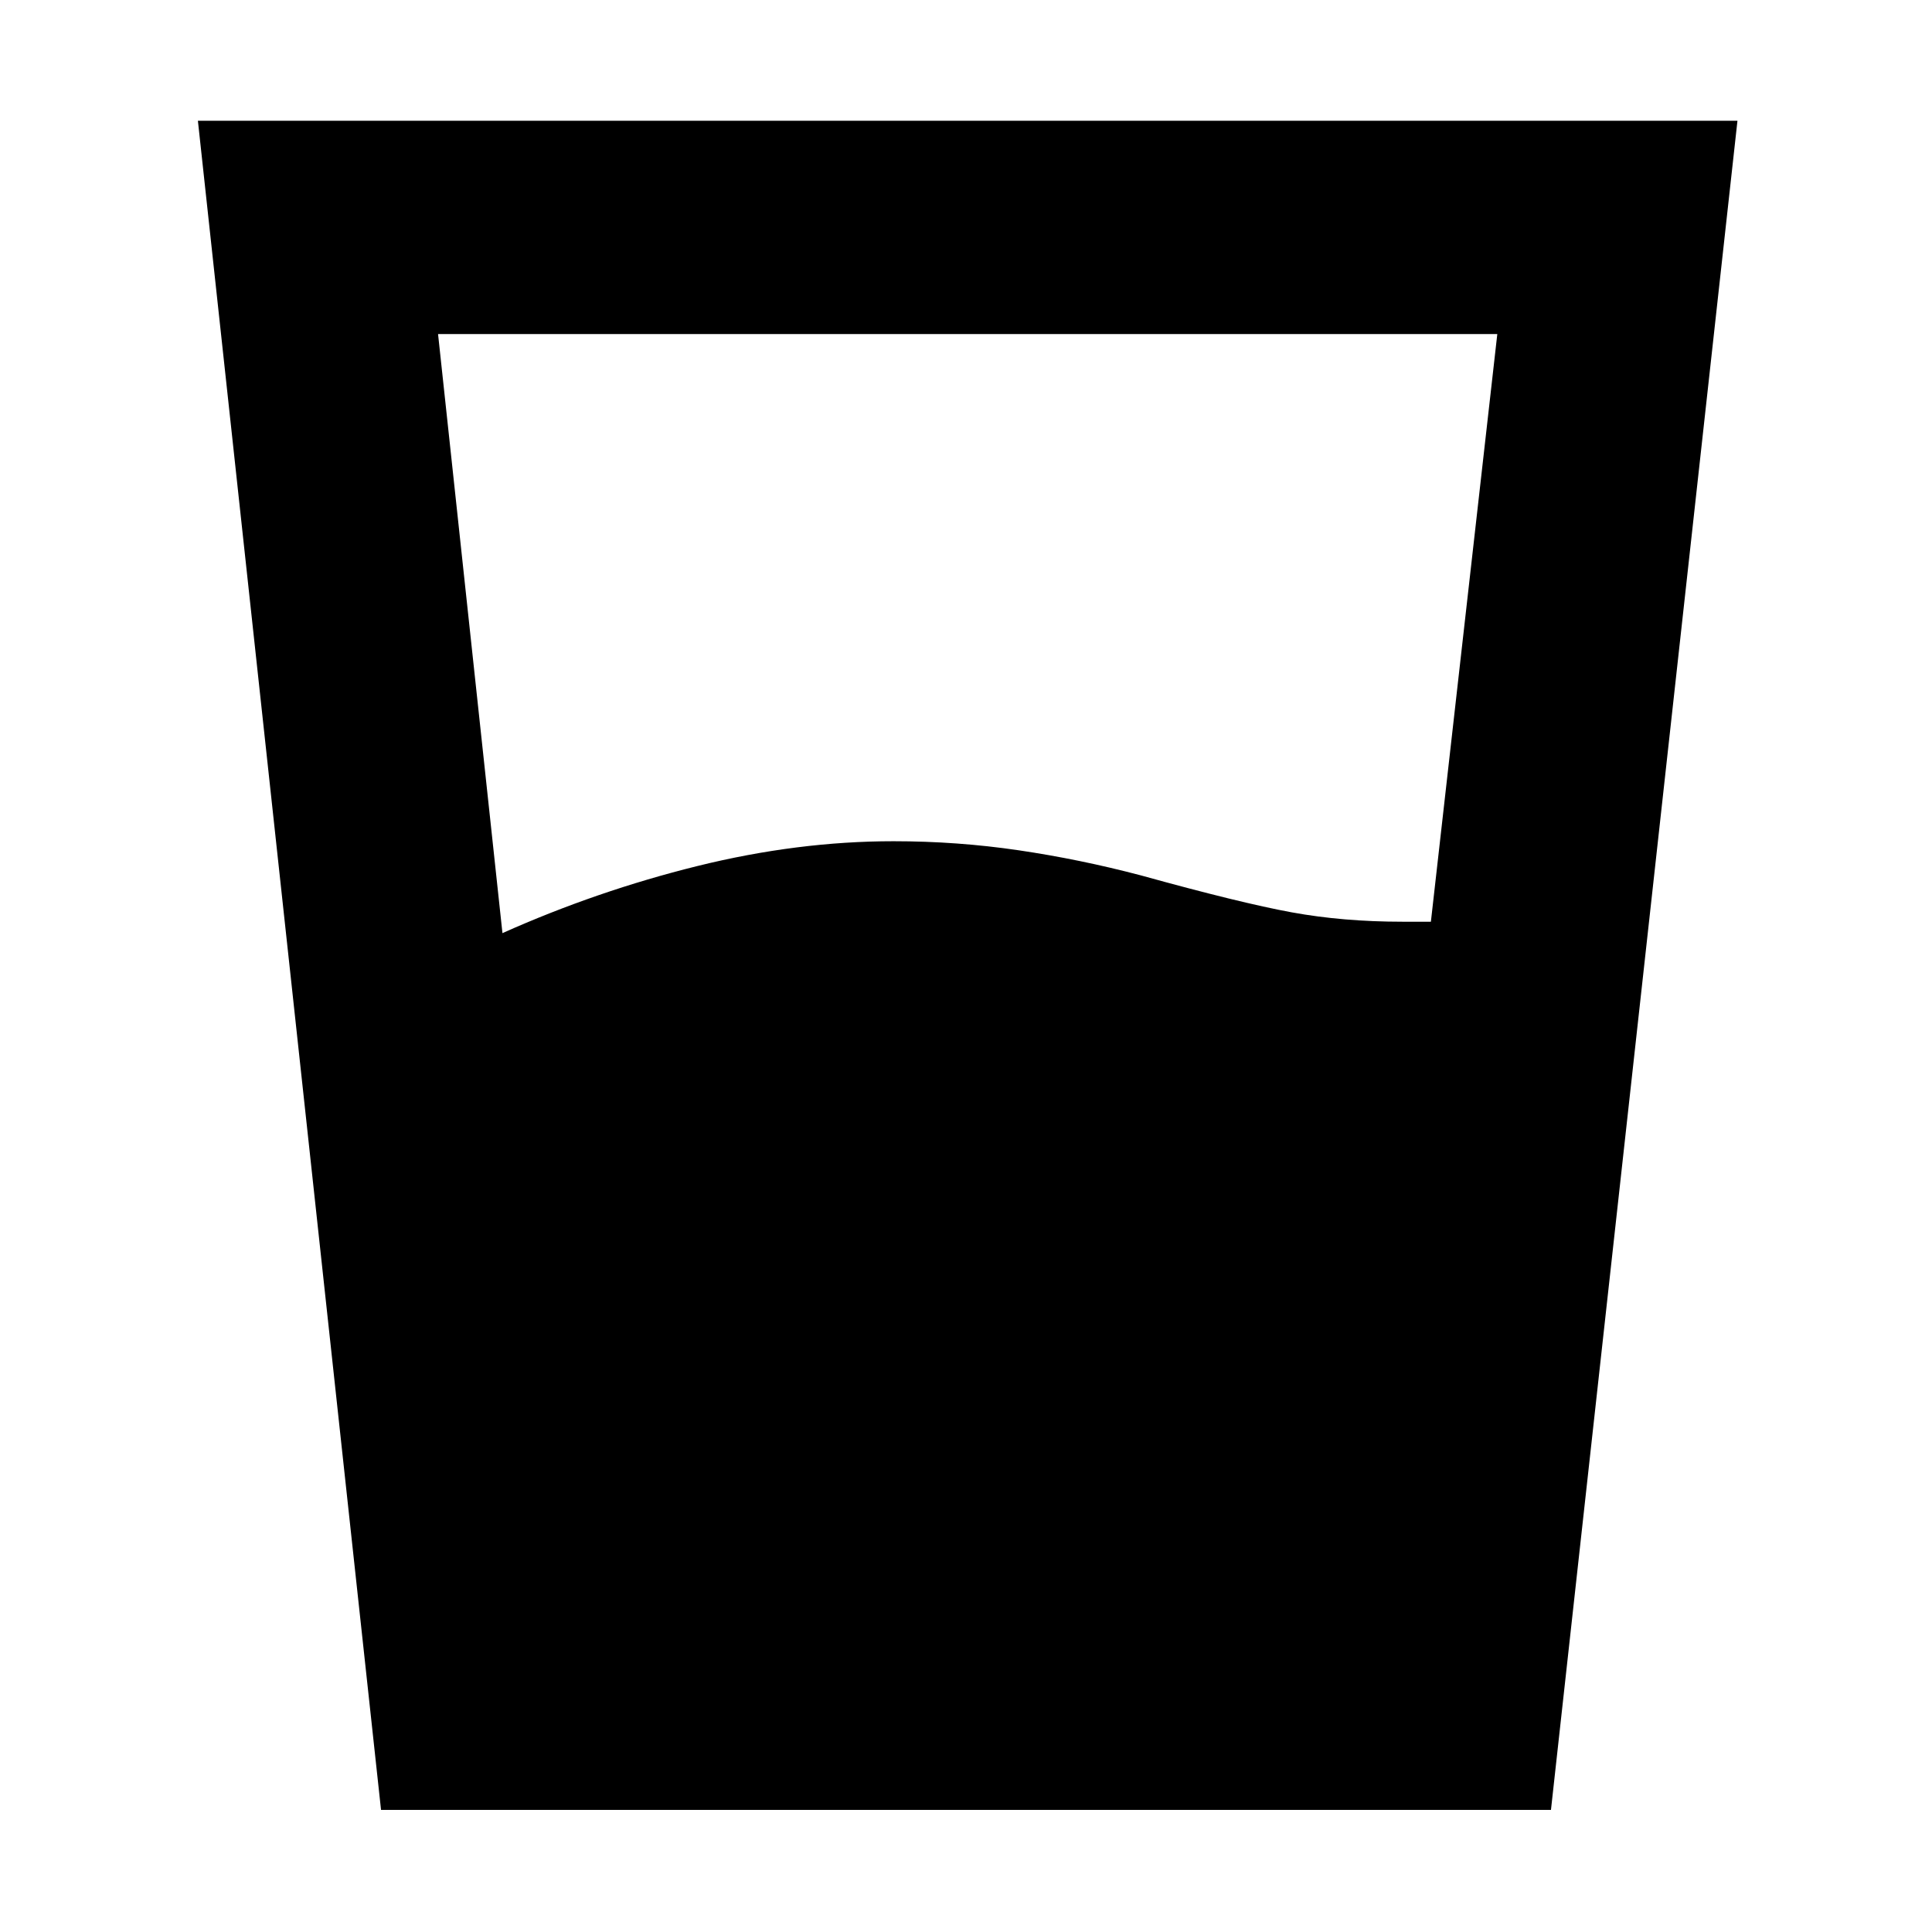 <svg xmlns="http://www.w3.org/2000/svg" height="40" viewBox="0 96 960 960" width="40"><path d="M249.666 559.667q47-21 96.834-33.333Q396.333 514 444 514q31.667 0 62.167 4.5T567 531q49.333 13.667 74.833 18.334Q667.333 554 697 554h14.001l33-292.001H217.666l32 297.668Zm-60.332 435.666L98.334 156h764.999l-92.667 839.333H189.334Z"/></svg>